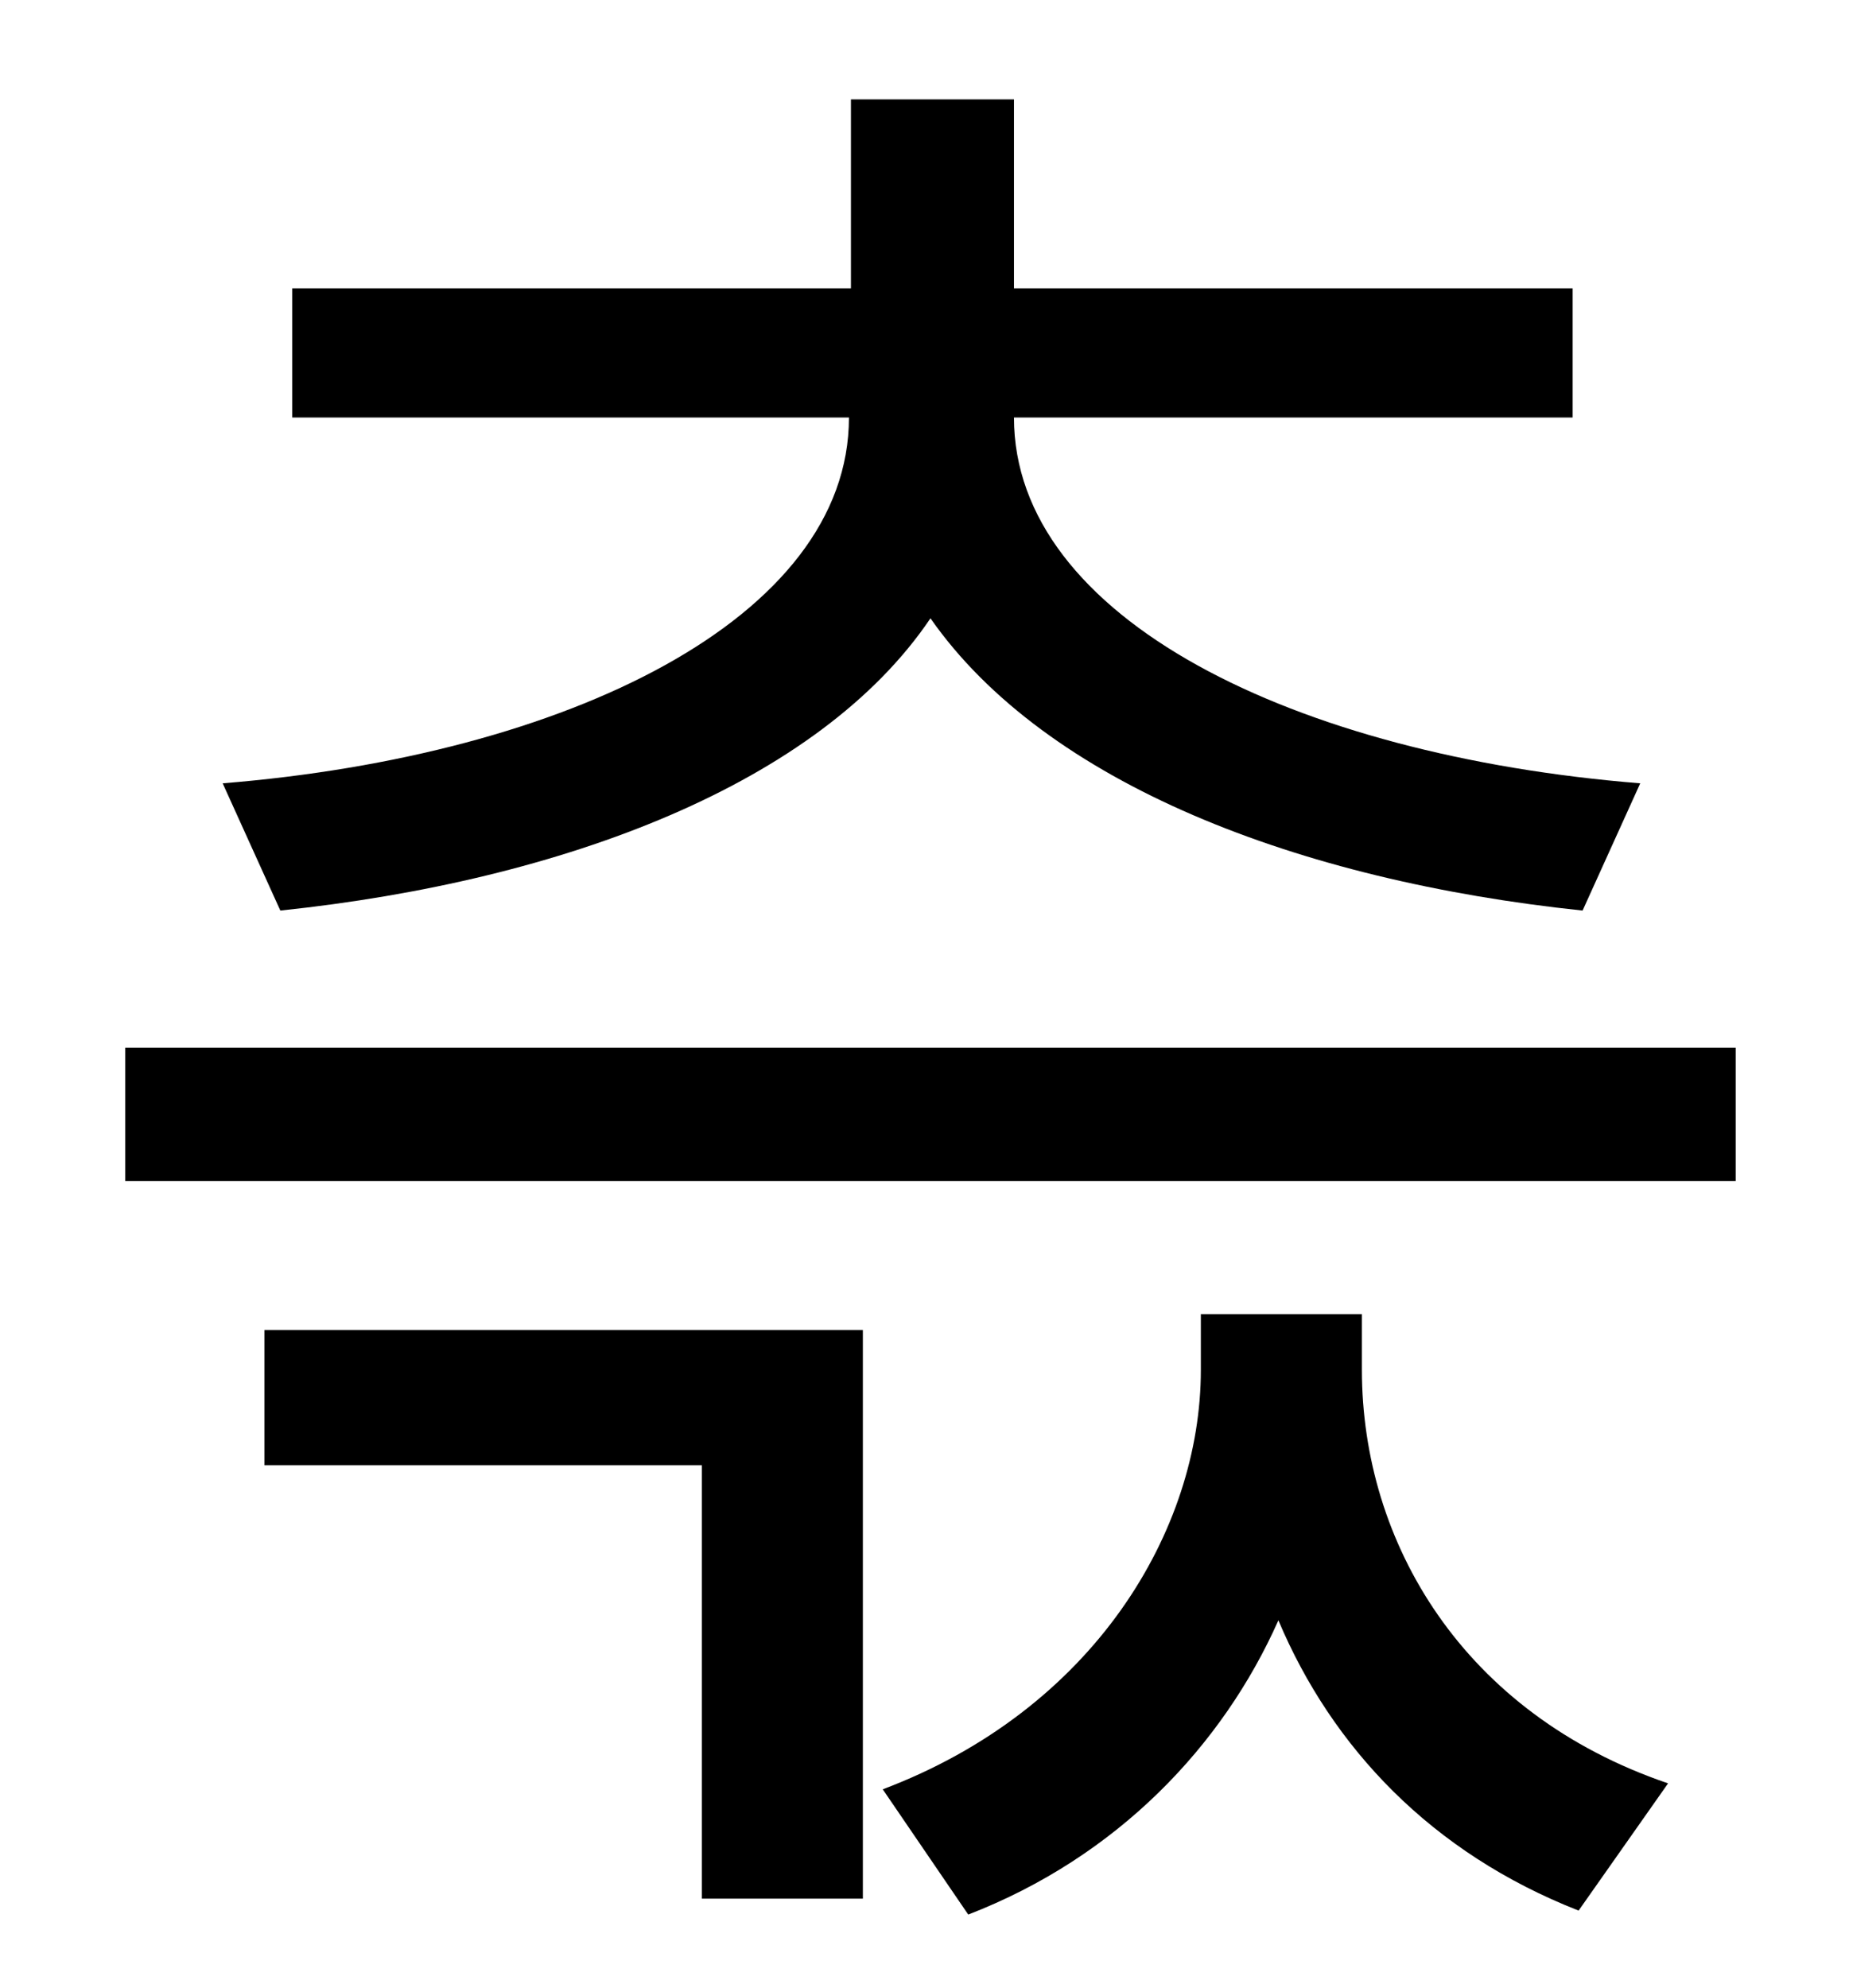 <?xml version="1.0" standalone="no"?>
<!DOCTYPE svg PUBLIC "-//W3C//DTD SVG 1.1//EN" "http://www.w3.org/Graphics/SVG/1.1/DTD/svg11.dtd" >
<svg xmlns="http://www.w3.org/2000/svg" xmlns:xlink="http://www.w3.org/1999/xlink" version="1.1" viewBox="-10 0 930 1000">
   <path fill="currentColor"
d="M131 458l-29 -64c173 -14 315 -83 315 -184h-280v-65h281v-95h82v95h281v65h-281c0 101 141 170 315 184l-29 64c-143 -15 -270 -64 -328 -147c-56 83 -184 132 -327 147zM123 737v-68h301v286h-81v-218h-220zM675 661v28c0 87 51 173 154 208l-45 64
c-74 -29 -124 -82 -151 -146c-28 63 -81 119 -156 148l-43 -63c106 -40 160 -130 160 -211v-28h81zM53 527h810v67h-810v-67z" />
</svg>
